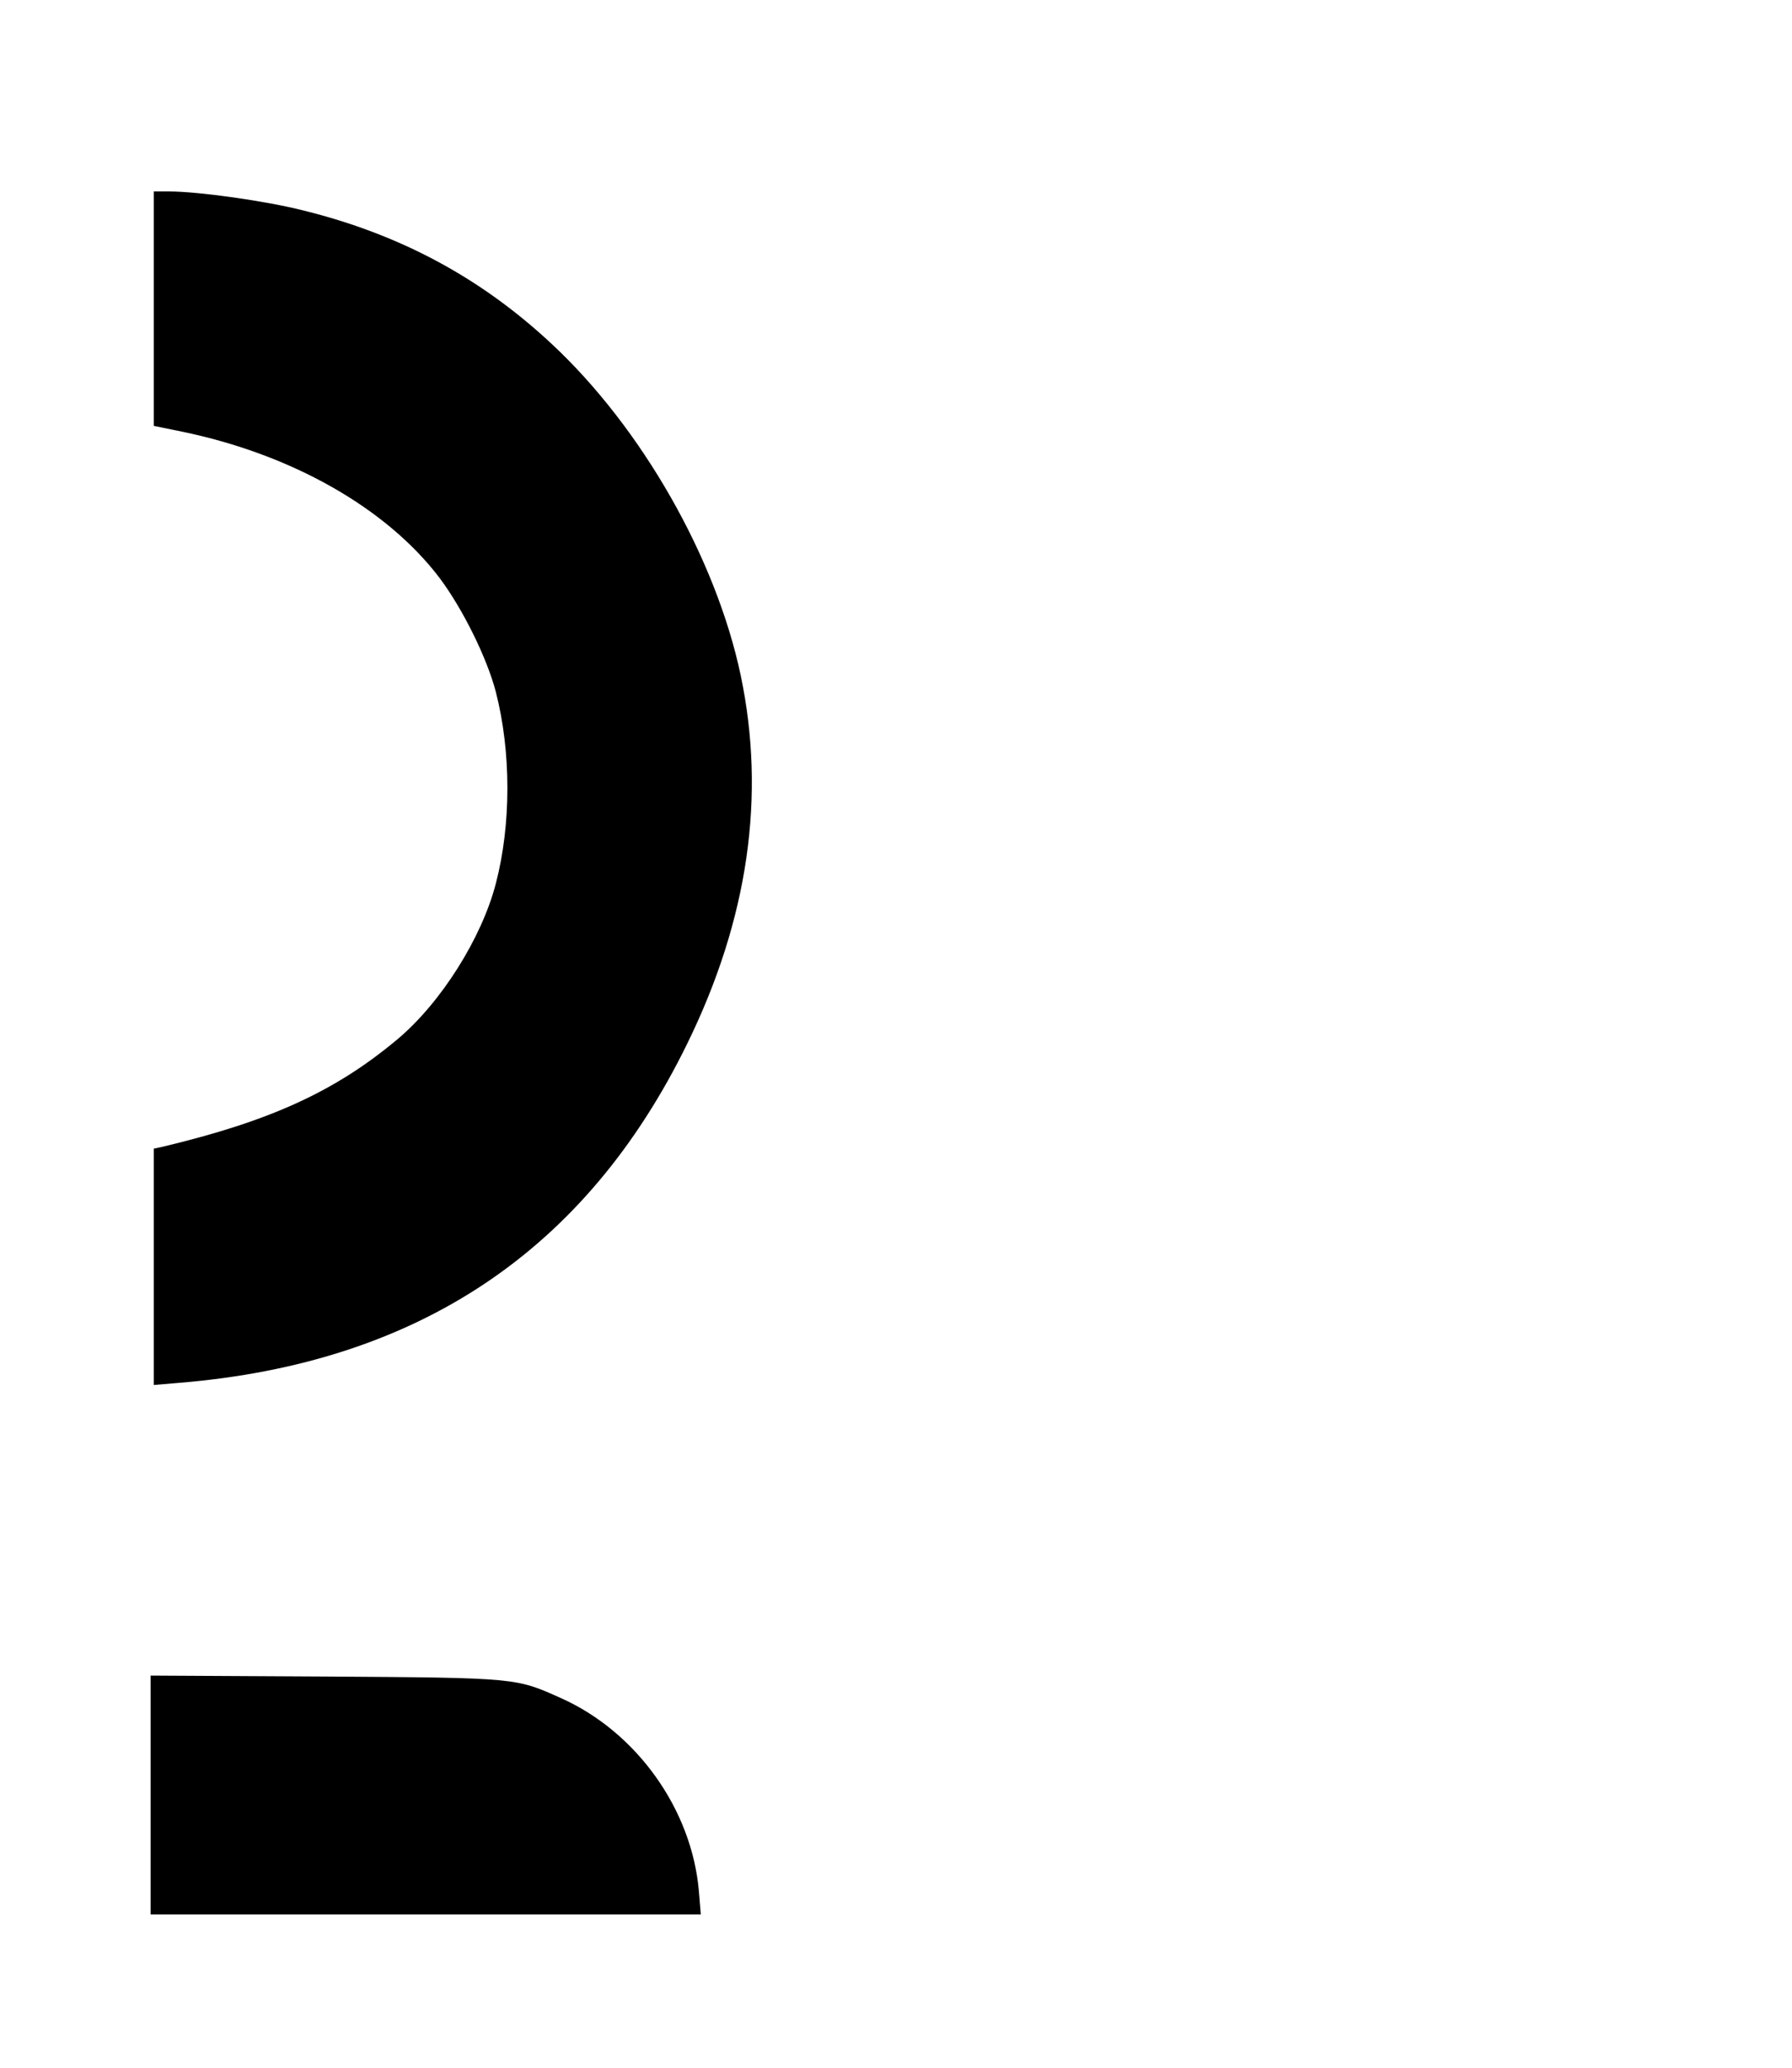 <?xml version="1.0" standalone="no"?>
<!DOCTYPE svg PUBLIC "-//W3C//DTD SVG 20010904//EN"
 "http://www.w3.org/TR/2001/REC-SVG-20010904/DTD/svg10.dtd">
<svg version="1.0" xmlns="http://www.w3.org/2000/svg"
 width="571pt" height="659pt" viewBox="0 0 571 659"
 preserveAspectRatio="xMidYMid meet">

<g transform="translate(0,659) scale(0.1,-0.1)"
fill="#000000" stroke="none">
<path d="M490 5607 l0 -374 88 -18 c351 -72 654 -244 823 -467 74 -99 151
-255 179 -363 49 -191 49 -422 0 -610 -45 -174 -175 -380 -313 -496 -198 -166
-405 -261 -749 -343 l-28 -6 0 -376 0 -377 83 7 c759 63 1294 420 1617 1081
194 396 251 789 170 1174 -79 373 -315 788 -603 1056 -225 210 -482 348 -789
424 -121 31 -337 61 -430 61 l-48 0 0 -373z"/>
<path d="M480 871 l0 -381 876 0 877 0 -6 73 c-22 261 -198 508 -439 616 -145
65 -138 65 -750 69 l-558 3 0 -380z"/>
</g>
</svg>
